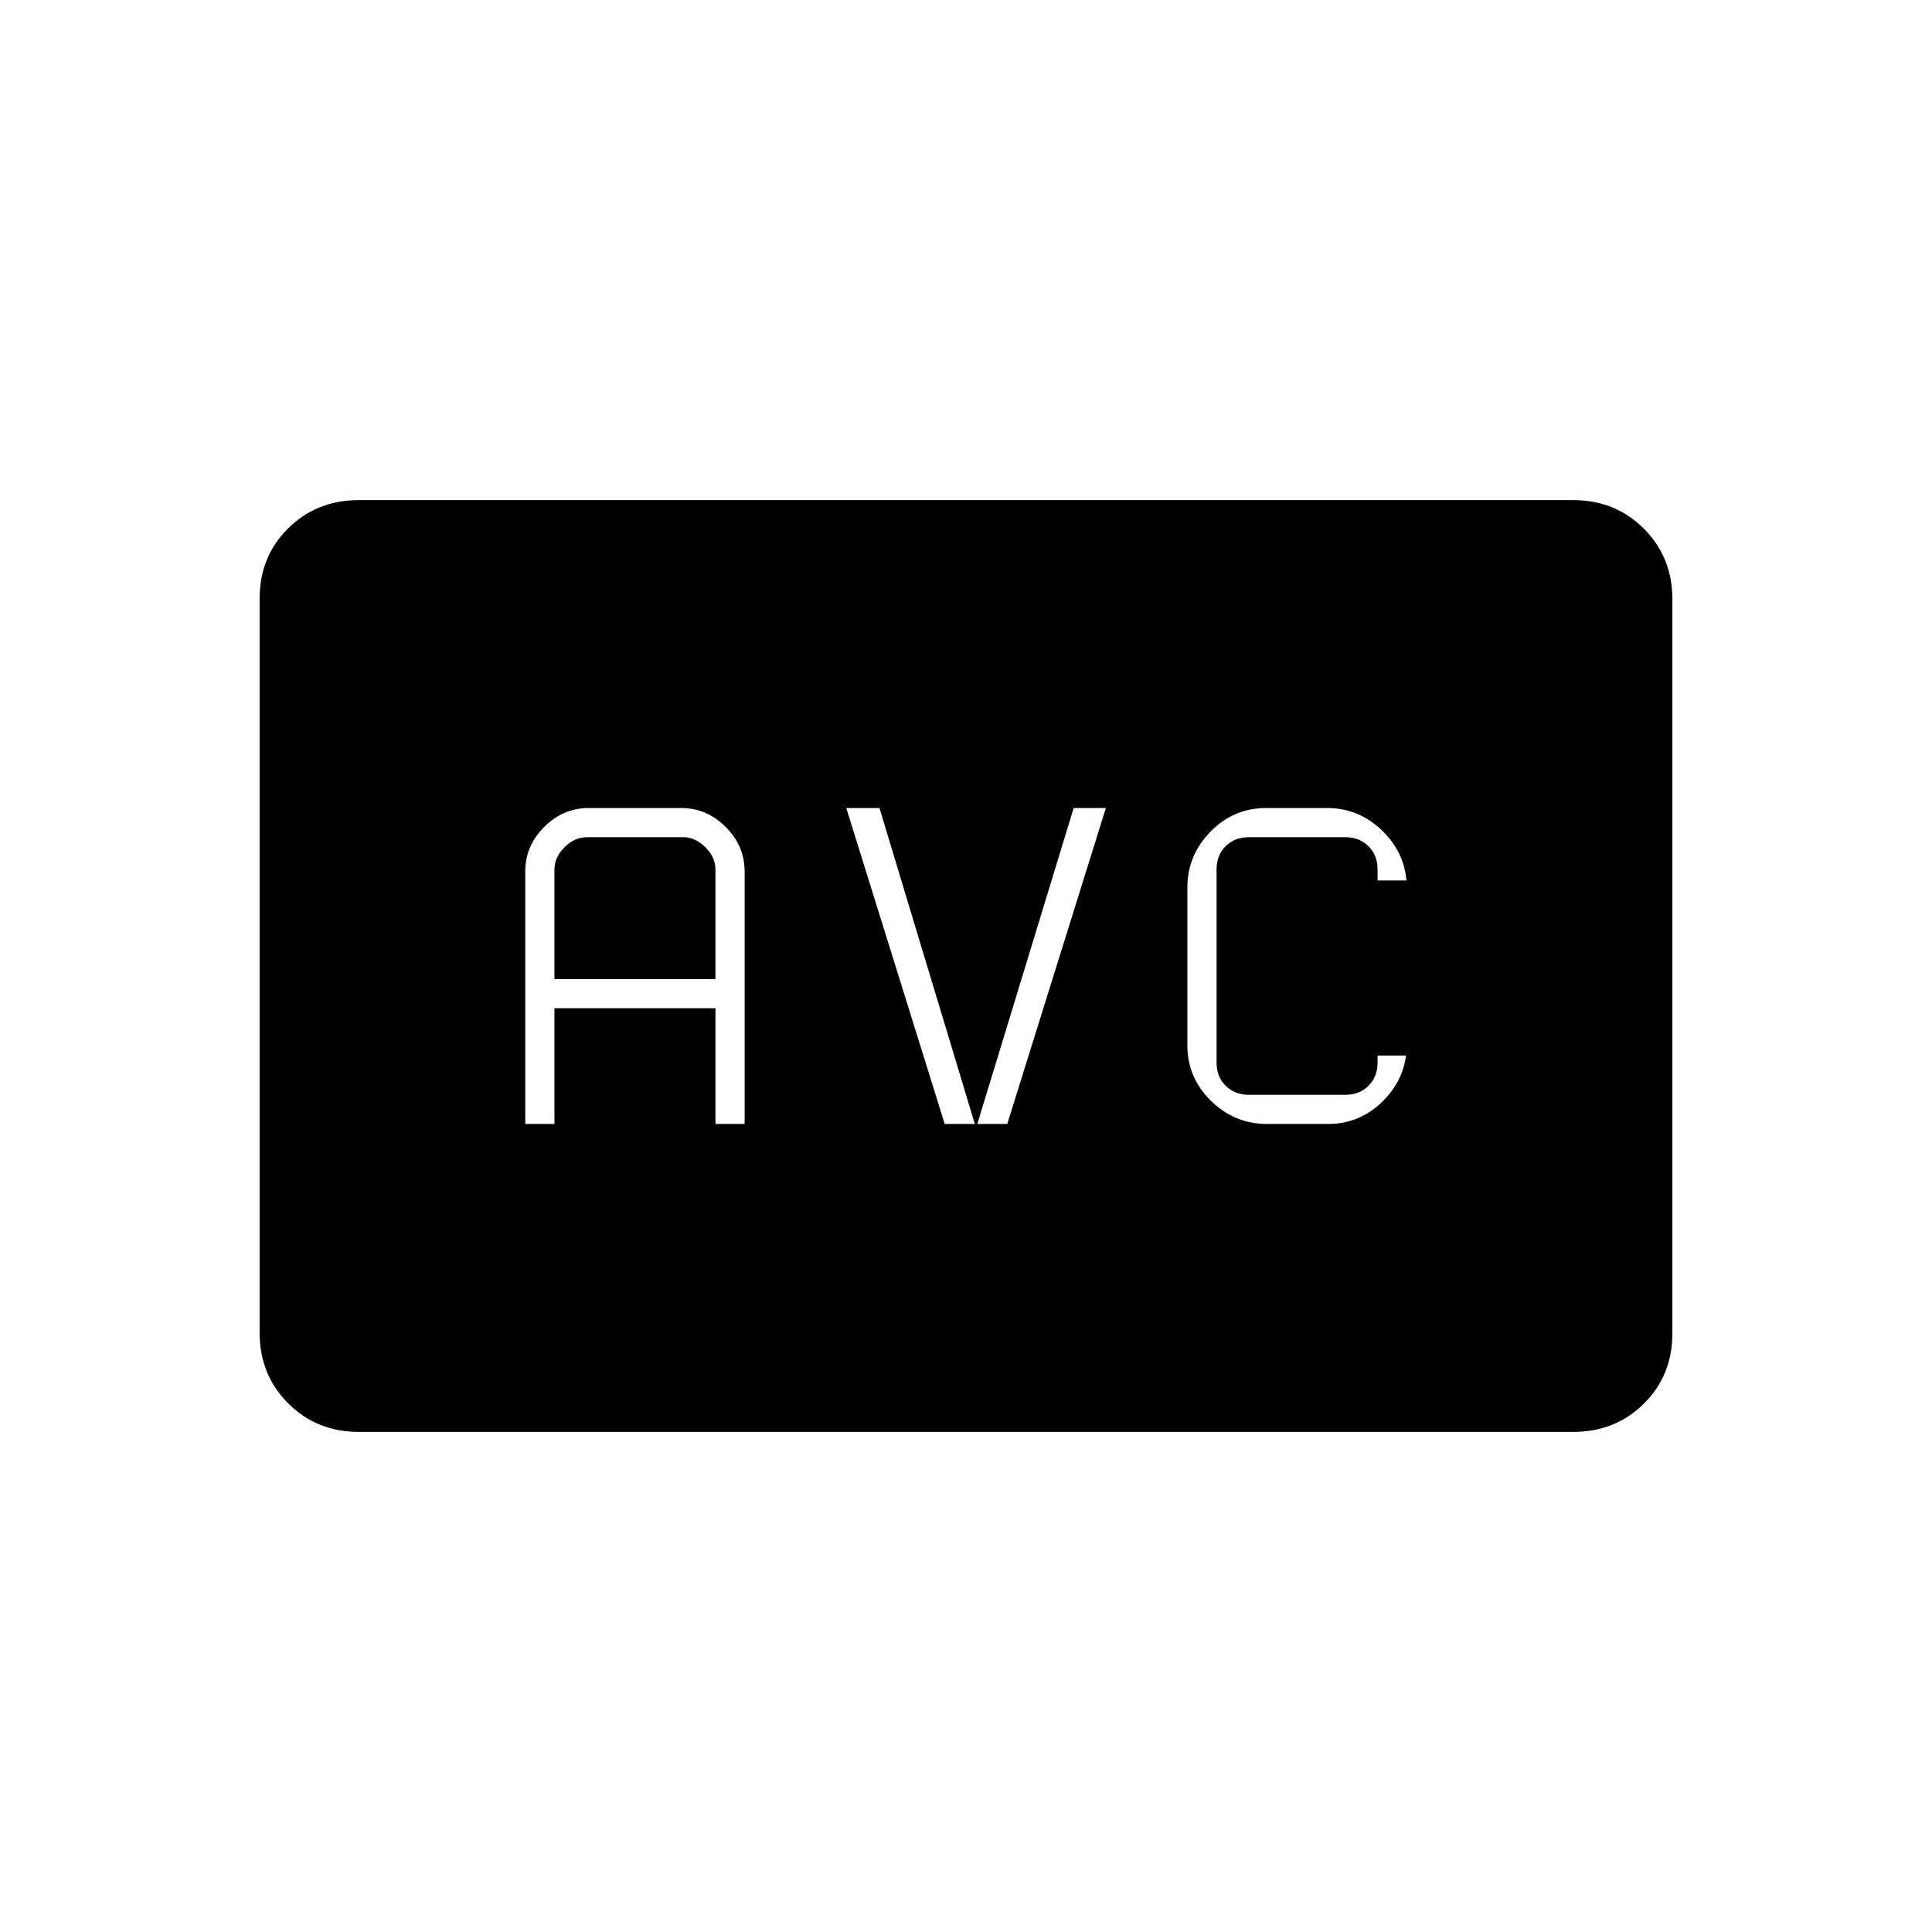<svg xmlns="http://www.w3.org/2000/svg" height="20" viewBox="0 -960 960 960" width="20"><path d="M178.252-248.5q-20.889 0-35.071-14.193Q129-276.886 129-297.843v-364.638q0-20.957 14.181-34.988 14.182-14.031 35.071-14.031h603.496q20.89 0 35.071 14.193Q831-683.114 831-662.157v364.638q0 20.957-14.181 34.988-14.181 14.031-35.071 14.031H178.252ZM261-401.5h14.5V-459h80v57.5H370V-527q0-12.688-9.406-22.094T338.5-558.5h-46q-12.688 0-22.094 9.406T261-527v125.5Zm14.5-72V-528q0-6 5-11t11-5h48q6 0 11 5t5 11v54.5h-80Zm193.923 72H500.5l49-157h-16l-48.5 159-48-159h-16.5l48.923 157Zm160.179 0h30.255q16.13 0 27.637-11.706Q699-424.912 699-441v5.5h-14.5v3.5q0 7-4.5 11.5t-11.5 4.5h-48q-7 0-11.5-4.5t-4.5-11.5v-96q0-7 4.5-11.5t11.5-4.5h48q7 0 11.5 4.5t4.5 11.5v5.5H699v3.5q0-16.087-11.736-27.794-11.735-11.706-27.866-11.706h-30.255q-16.13 0-27.637 11.727Q590-535.045 590-518.926v78.295q0 16.119 11.736 27.625 11.735 11.506 27.866 11.506Z"/></svg>